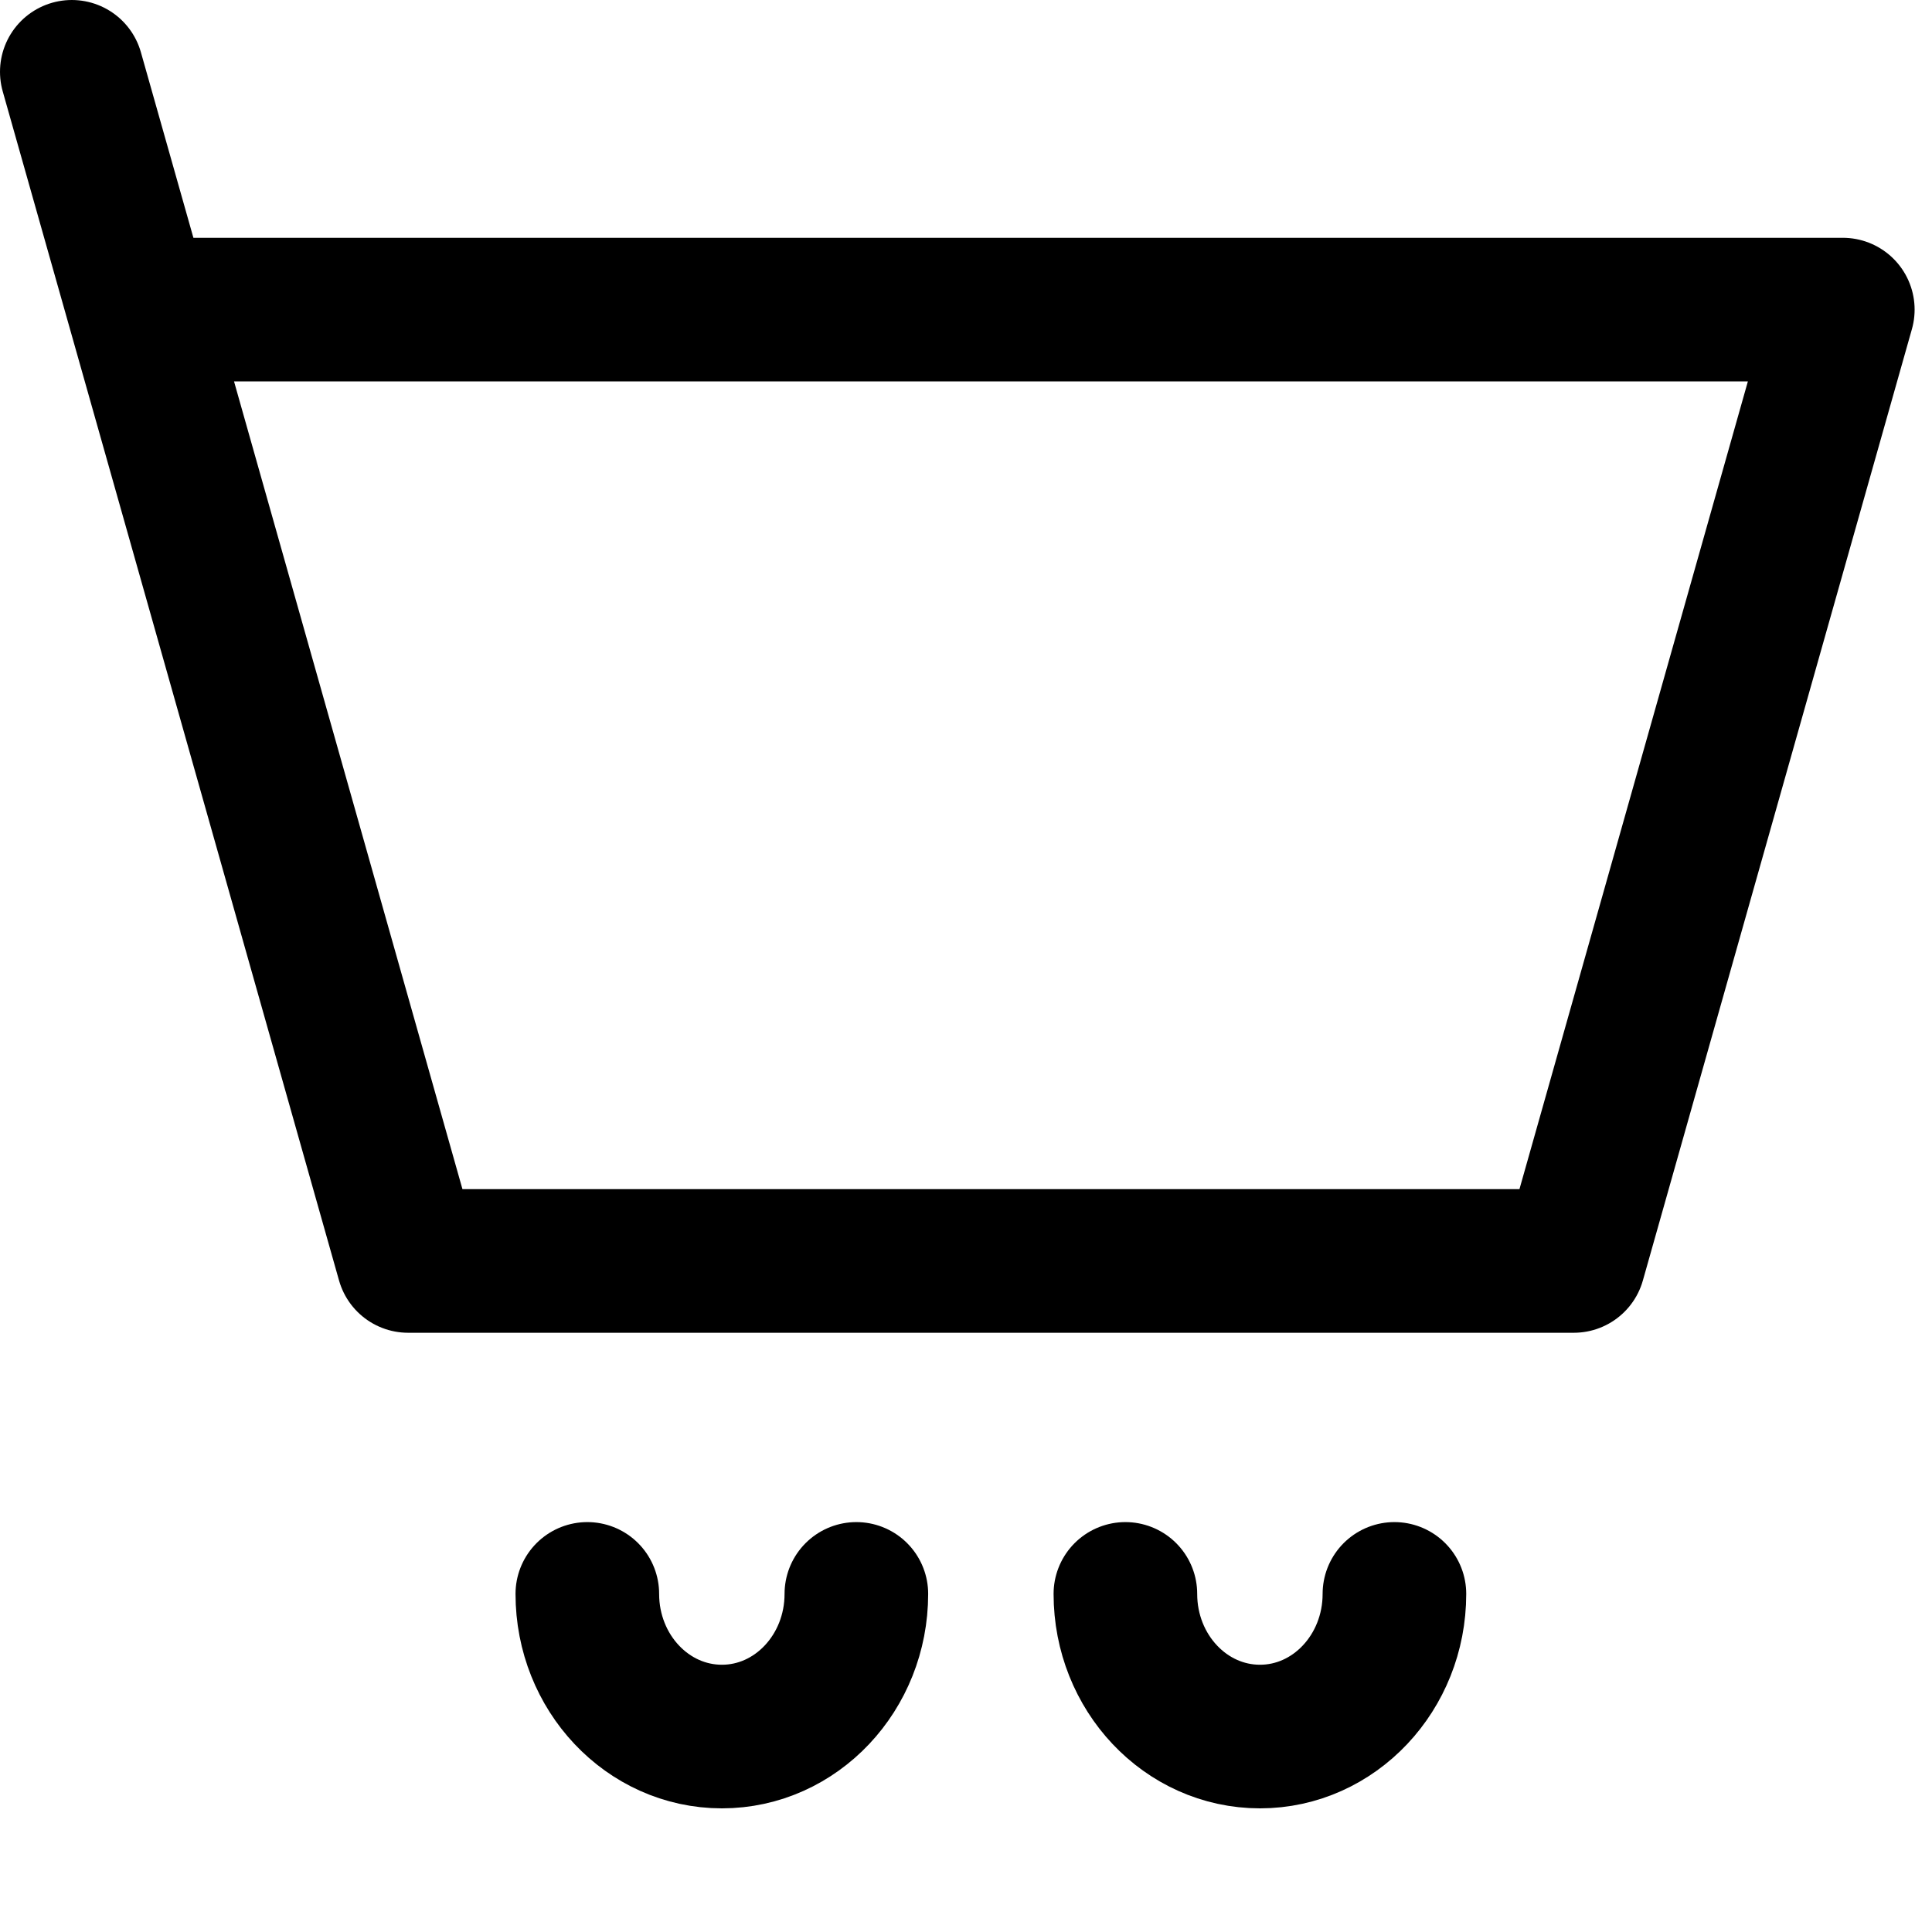 <svg width="12" height="12" viewBox="0 0 12 12" fill="none" xmlns="http://www.w3.org/2000/svg">
<path d="M0.864 1.923H11.446L9.775 7.832H2.535L0.864 1.923ZM0.864 1.923L0.446 0.446" stroke="black" stroke-width="0.892" stroke-linecap="round" stroke-linejoin="round"/>
<path d="M5.319 9.9C5.319 10.389 4.945 10.786 4.484 10.786C4.022 10.786 3.648 10.389 3.648 9.9" stroke="black" stroke-width="0.892" stroke-linecap="round" stroke-linejoin="round"/>
<path d="M8.661 9.9C8.661 10.389 8.287 10.786 7.826 10.786C7.364 10.786 6.99 10.389 6.99 9.9" stroke="black" stroke-width="0.892" stroke-linecap="round" stroke-linejoin="round"/>
</svg>
